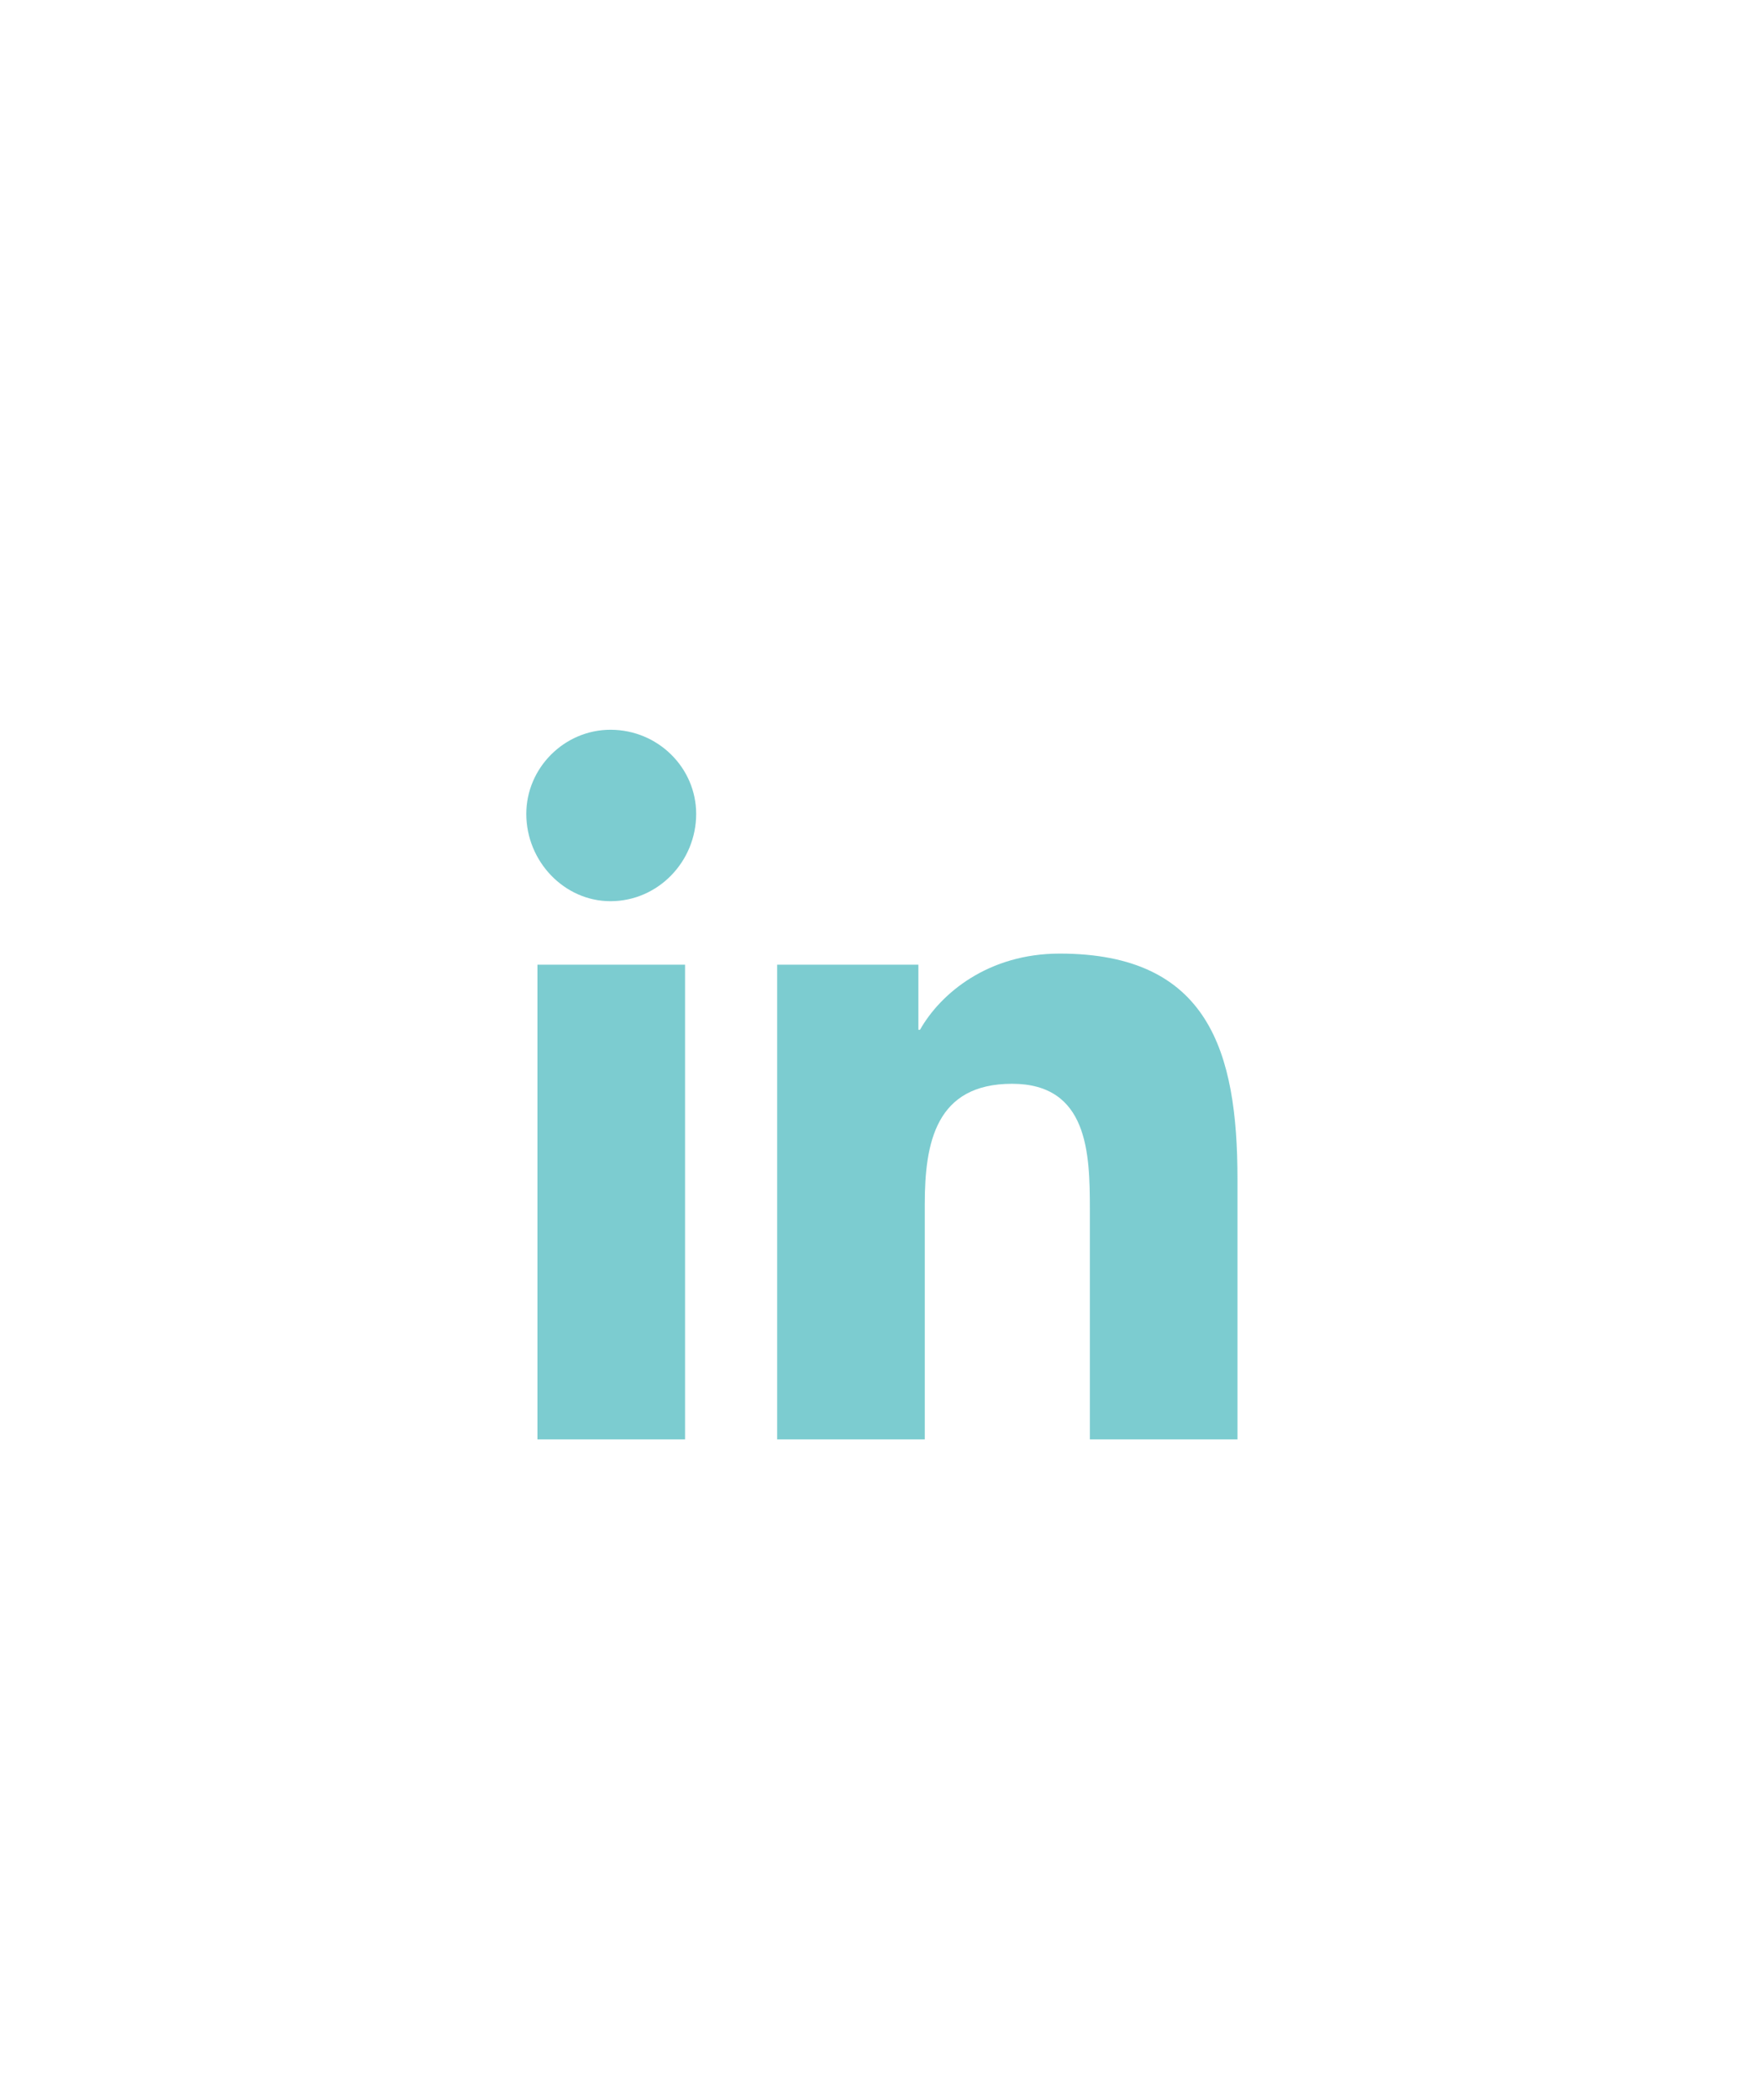 <svg width="52" height="62" viewBox="0 0 52 62" fill="none" xmlns="http://www.w3.org/2000/svg">
<g opacity="0.7">
<g filter="url(#filter0_d_427_10058)">
<rect x="10.379" y="8.5" width="31" height="41.5" rx="15.5" fill="white" fill-opacity="0.01" shape-rendering="crispEdges"/>
<path d="M20.229 40.5H15.87V26.484H20.229V40.5ZM18.026 24.609C16.666 24.609 15.541 23.438 15.541 22.031C15.541 20.672 16.666 19.547 18.026 19.547C19.432 19.547 20.557 20.672 20.557 22.031C20.557 23.438 19.432 24.609 18.026 24.609ZM36.495 40.5H32.182V33.703C32.182 32.062 32.135 30 29.885 30C27.635 30 27.307 31.734 27.307 33.562V40.5H22.948V26.484H27.119V28.406H27.166C27.776 27.328 29.182 26.156 31.291 26.156C35.698 26.156 36.541 29.062 36.541 32.812V40.5H36.495Z" fill="#45B6BC"/>
</g>
</g>
<defs>
<filter id="filter0_d_427_10058" x="0.379" y="0.5" width="51" height="61.5" filterUnits="userSpaceOnUse" color-interpolation-filters="sRGB">
<feFlood flood-opacity="0" result="BackgroundImageFix"/>
<feColorMatrix in="SourceAlpha" type="matrix" values="0 0 0 0 0 0 0 0 0 0 0 0 0 0 0 0 0 0 127 0" result="hardAlpha"/>
<feOffset dy="2"/>
<feGaussianBlur stdDeviation="5"/>
<feComposite in2="hardAlpha" operator="out"/>
<feColorMatrix type="matrix" values="0 0 0 0 0.204 0 0 0 0 0.239 0 0 0 0 0.278 0 0 0 0.2 0"/>
<feBlend mode="normal" in2="BackgroundImageFix" result="effect1_dropShadow_427_10058"/>
<feBlend mode="normal" in="SourceGraphic" in2="effect1_dropShadow_427_10058" result="shape"/>
</filter>
</defs>
</svg>
